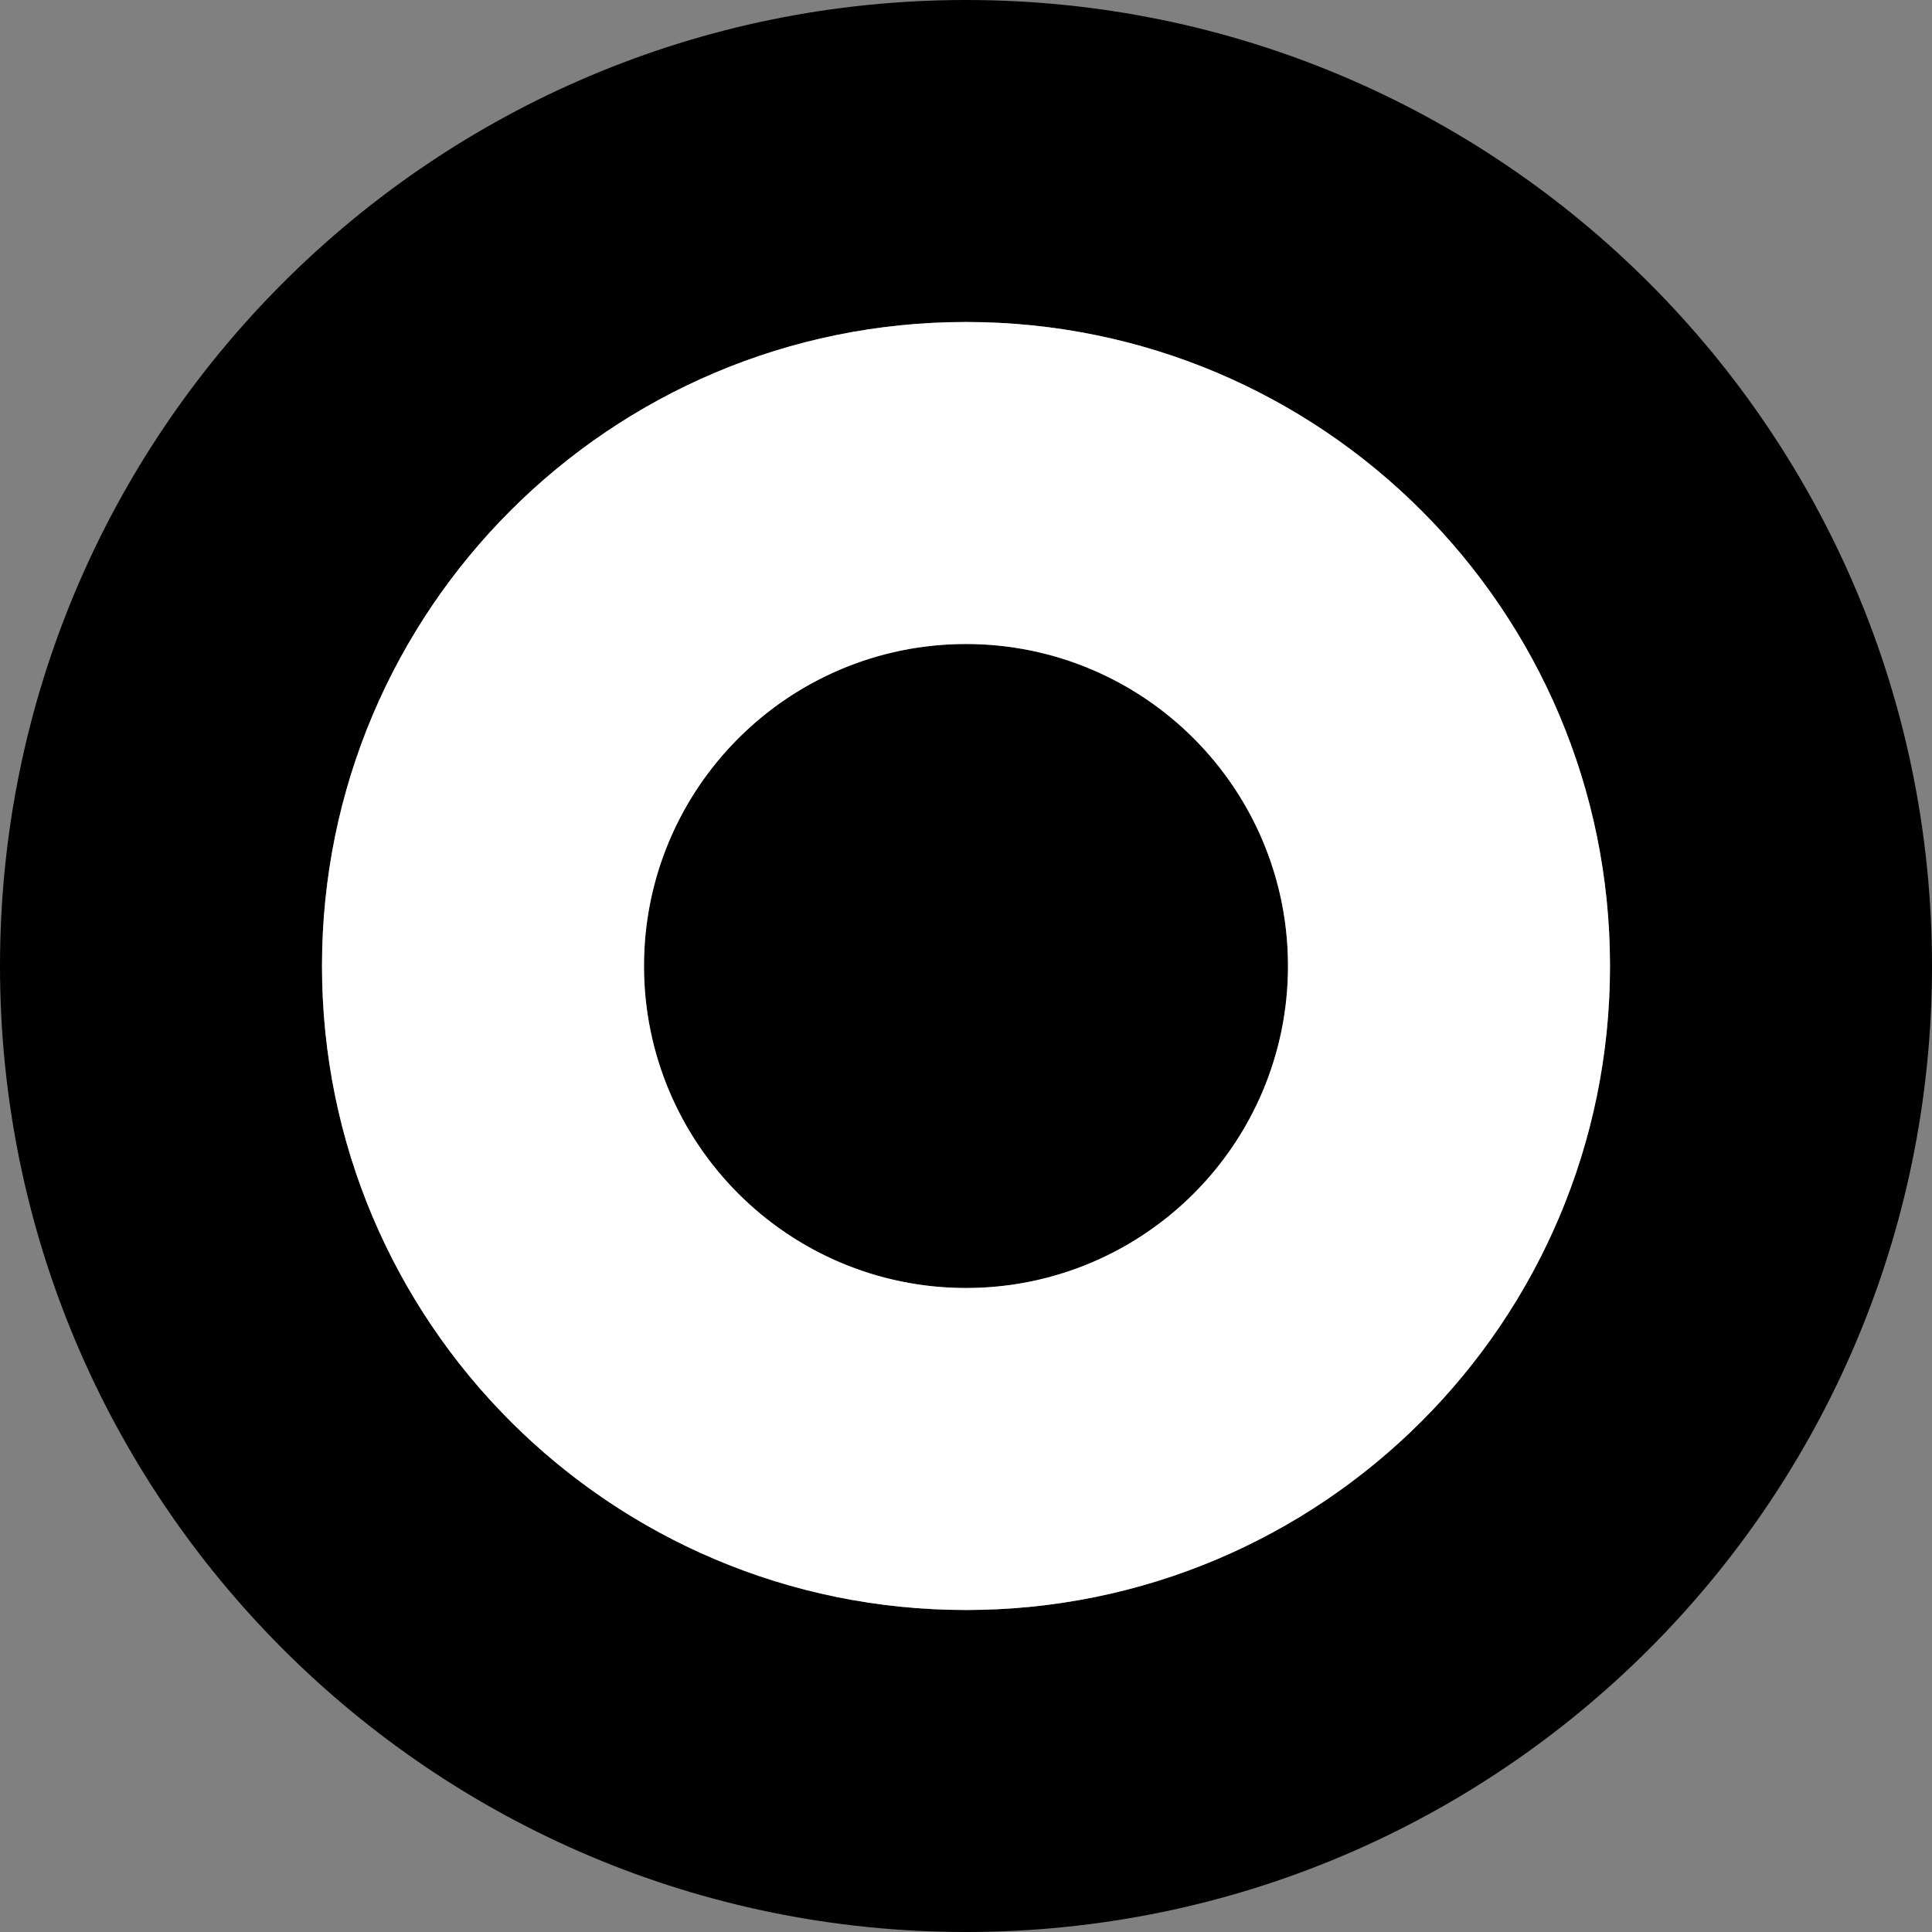 <?xml version="1.0" encoding="UTF-8" standalone="no"?>
<svg
   xmlns:dc="http://purl.org/dc/elements/1.1/"
   xmlns:cc="http://creativecommons.org/ns#"
   xmlns:rdf="http://www.w3.org/1999/02/22-rdf-syntax-ns#"
   xmlns:svg="http://www.w3.org/2000/svg"
   xmlns="http://www.w3.org/2000/svg"
   xmlns:sodipodi="http://sodipodi.sourceforge.net/DTD/sodipodi-0.dtd"
   xmlns:inkscape="http://www.inkscape.org/namespaces/inkscape"
   version="1.0"
   width="6"
   height="6"
   id="svg2"
   inkscape:version="0.47 r22583"
   sodipodi:docname="04-05-006-01-05-01.svg">
  <rect width="100%" height="100%" fill="#808080" stroke="none"/>
  <defs
     id="defs14">
    <inkscape:perspective
       sodipodi:type="inkscape:persp3d"
       inkscape:vp_x="0 : 17.5 : 1"
       inkscape:vp_y="0 : 1000 : 0"
       inkscape:vp_z="36 : 17.5 : 1"
       inkscape:persp3d-origin="18 : 11.666667 : 1"
       id="perspective16" />
  </defs>
  <sodipodi:namedview
     pagecolor="#ffffff"
     bordercolor="#666666"
     borderopacity="1"
     objecttolerance="10"
     gridtolerance="10"
     guidetolerance="10"
     inkscape:pageopacity="0"
     inkscape:pageshadow="2"
     inkscape:window-width="993"
     inkscape:window-height="789"
     id="namedview12"
     showgrid="true"
     inkscape:zoom="15.487127"
     inkscape:cx="2.5032588"
     inkscape:cy="2.0032587"
     inkscape:window-x="209"
     inkscape:window-y="0"
     inkscape:window-maximized="0"
     inkscape:current-layer="svg2">
    <inkscape:grid
       type="xygrid"
       id="grid2822" />
  </sodipodi:namedview>
  <path
     style="fill:#000000;fill-opacity:1;stroke:none"
     d="M 3,0 C 1.343,0 0,1.343 0,3 0,4.657 1.343,6 3,6 4.657,6 6,4.657 6,3 6,1.343 4.657,0 3,0 z M 3,1 C 4.105,1 5,1.895 5,3 5,4.105 4.105,5 3,5 1.895,5 1,4.105 1,3 1,1.895 1.895,1 3,1 z"
     id="path3704" />
  <path
     sodipodi:type="arc"
     style="fill:#000000;fill-opacity:1;stroke:none"
     id="path3709"
     sodipodi:cx="3"
     sodipodi:cy="3"
     sodipodi:rx="1"
     sodipodi:ry="1"
     d="M 4,3 A 1,1 0 1 1 2,3 1,1 0 1 1 4,3 z" />
  <path
     style="fill:#ffffff;fill-opacity:1;stroke:none"
     d="M 3 1 C 1.895 1 1 1.895 1 3 C 1 4.105 1.895 5 3 5 C 4.105 5 5 4.105 5 3 C 5 1.895 4.105 1 3 1 z M 3 2 C 3.552 2 4 2.448 4 3 C 4 3.552 3.552 4 3 4 C 2.448 4 2 3.552 2 3 C 2 2.448 2.448 2 3 2 z "
     id="path3732" />
</svg>
